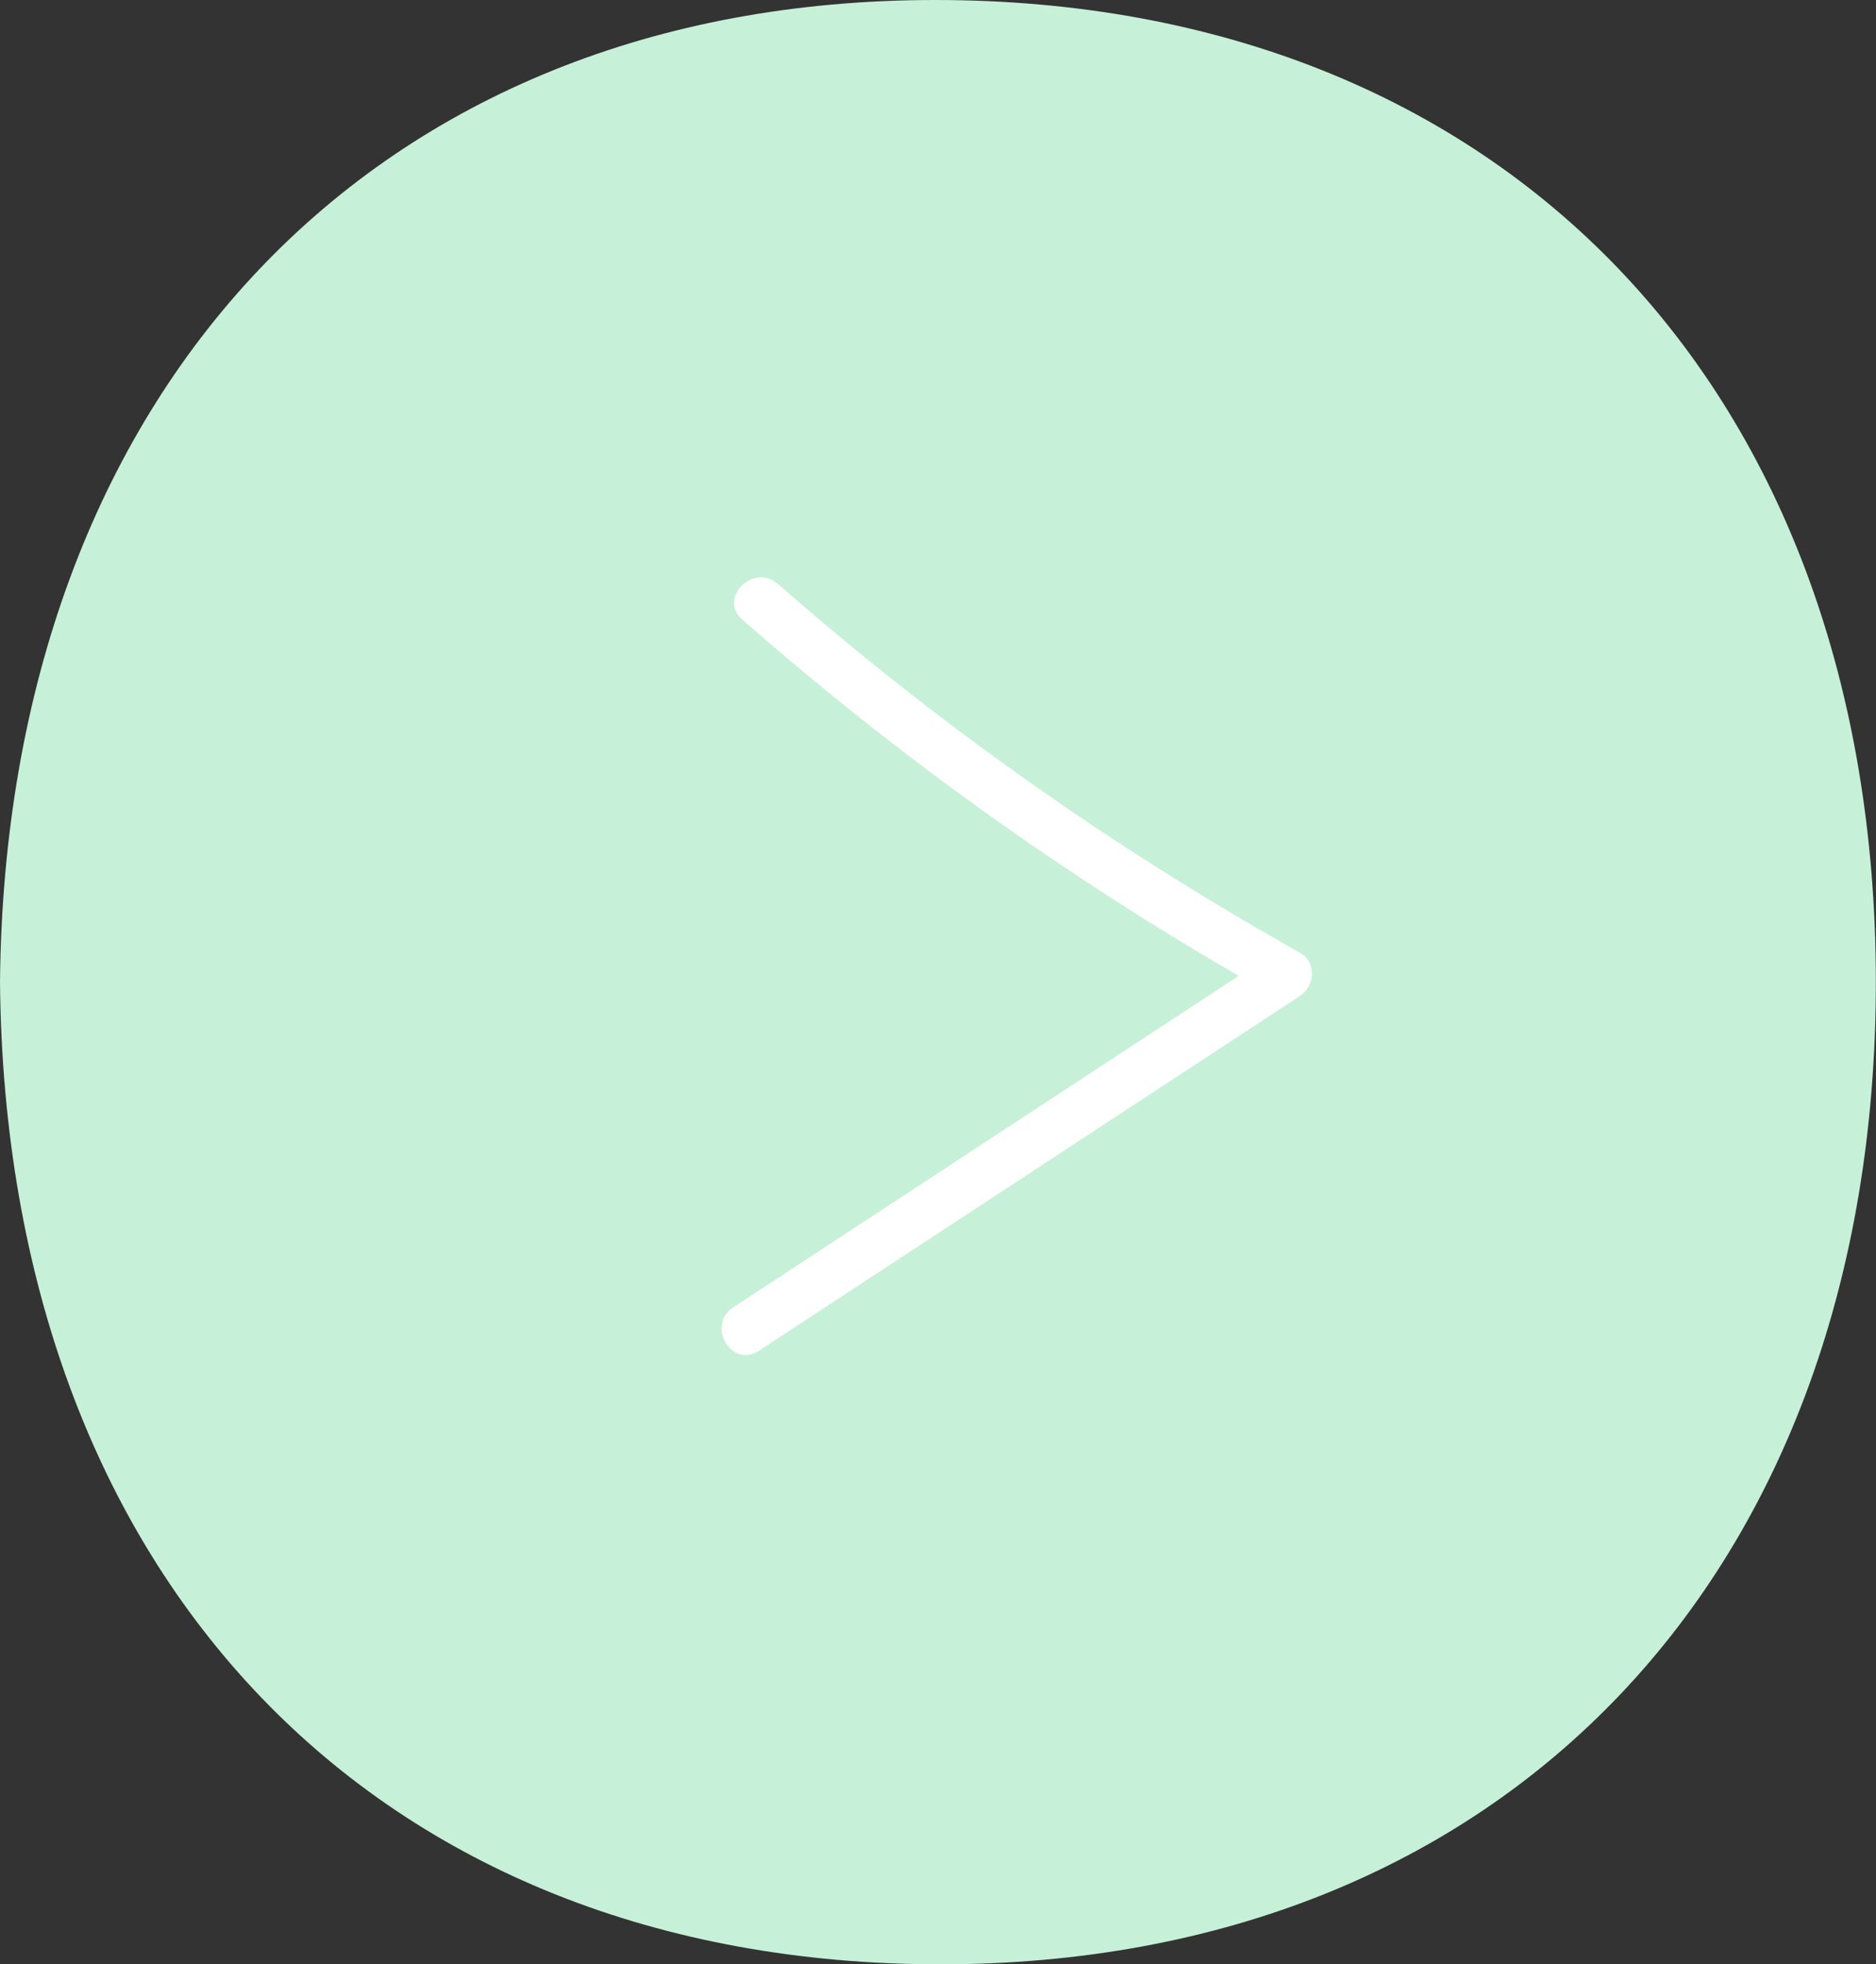 <?xml version="1.0" encoding="UTF-8"?>
<svg id="Calque_1" data-name="Calque 1" xmlns="http://www.w3.org/2000/svg" viewBox="0 0 111.56 116.79">
  <rect x="0" y="0" width="111.56" height="116.79" fill="#333333" stroke="none"/>
  <defs>
    <style>
      .cls-1 {
        fill: #c7f0d8;
      }

      .cls-1, .cls-2 {
        stroke-width: 0px;
      }

      .cls-2 {
        fill: #fff;
      }
    </style>
  </defs>
  <path class="cls-1" d="M55.61,0c33.86,0,55.94,23.23,55.94,58.4s-22.08,58.4-55.62,58.4S.33,93.89,0,58.4C.33,23.23,22.25,0,55.61,0Z"/>
  <path class="cls-2" d="M44.14,36.84c9.74,8.54,20.34,16.06,31.64,22.39v-2.59c-10.73,7.03-21.45,14.07-32.18,21.1-1.61,1.05-.11,3.65,1.51,2.59,10.73-7.03,21.45-14.07,32.18-21.1.91-.6,1.03-2.02,0-2.59-11.08-6.21-21.49-13.55-31.03-21.92-1.45-1.27-3.58.85-2.12,2.12h0Z"/>
</svg>